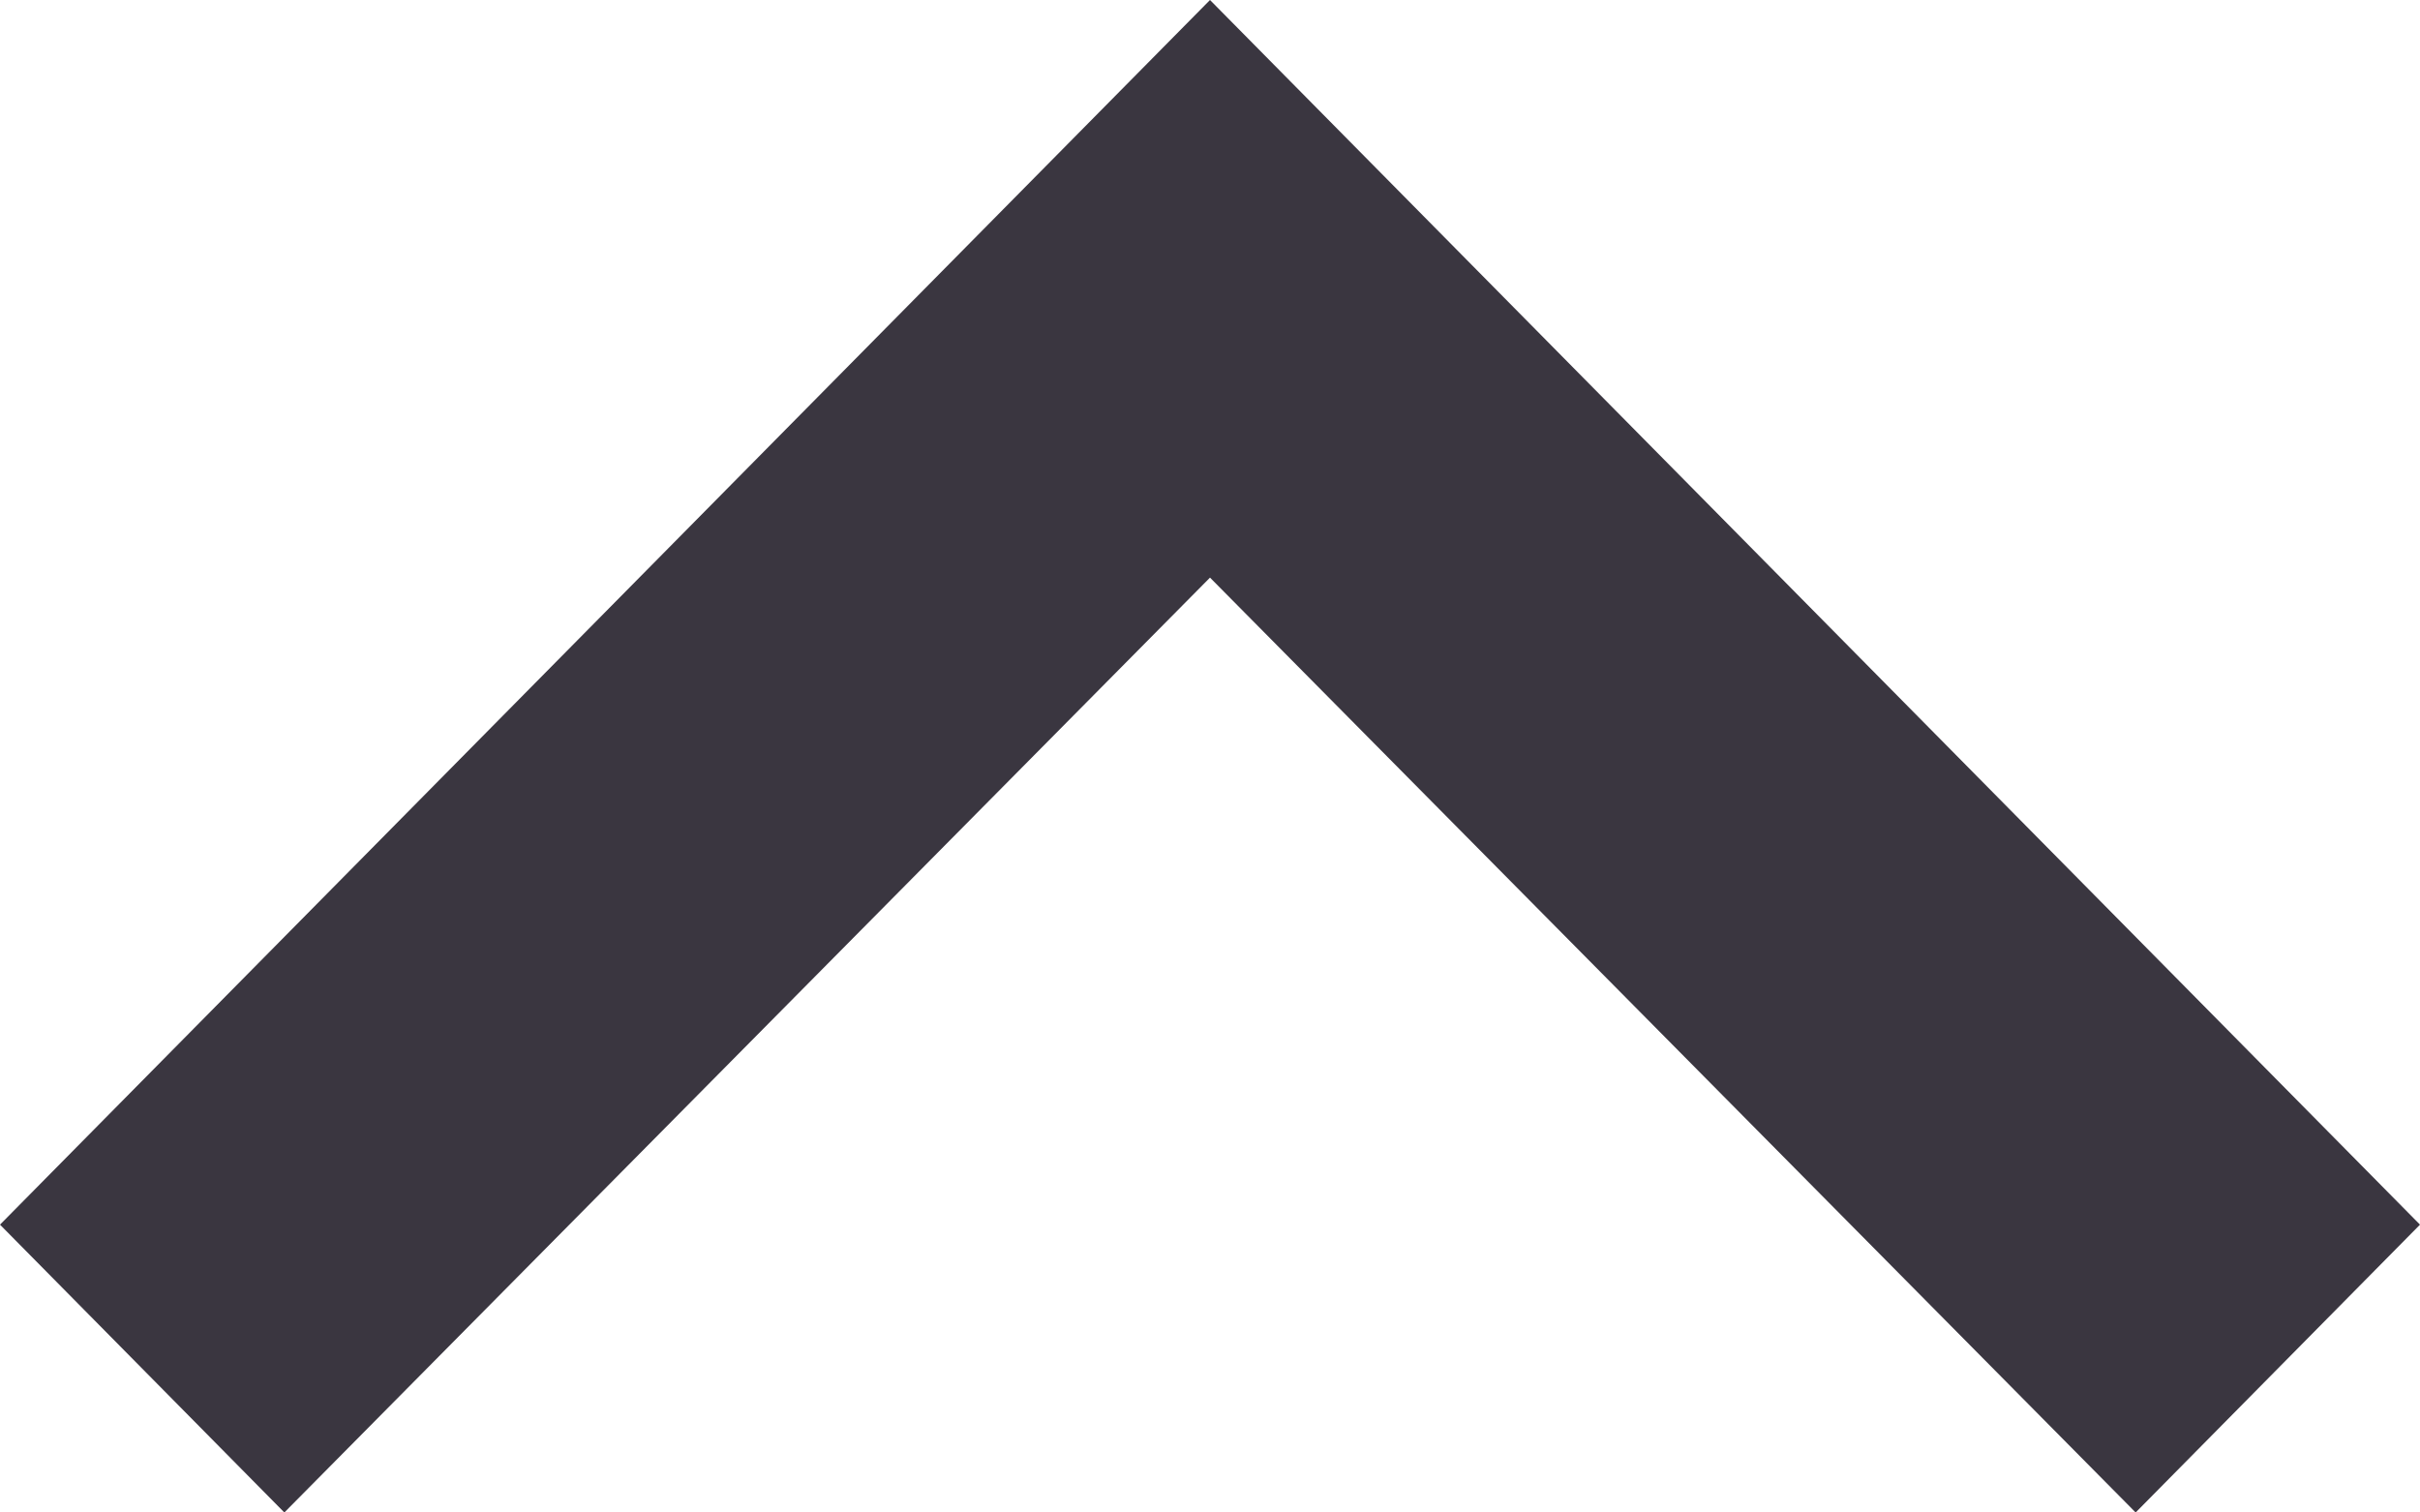 <svg width="16" height="10" viewBox="0 0 16 10" fill="none" xmlns="http://www.w3.org/2000/svg">
<path d="M1.88 10L8 3.819L14.12 10L16 8.097L8 -8.73738e-07L-3.10486e-07 8.097L1.88 10Z" fill="#3A3640"/>
</svg>
